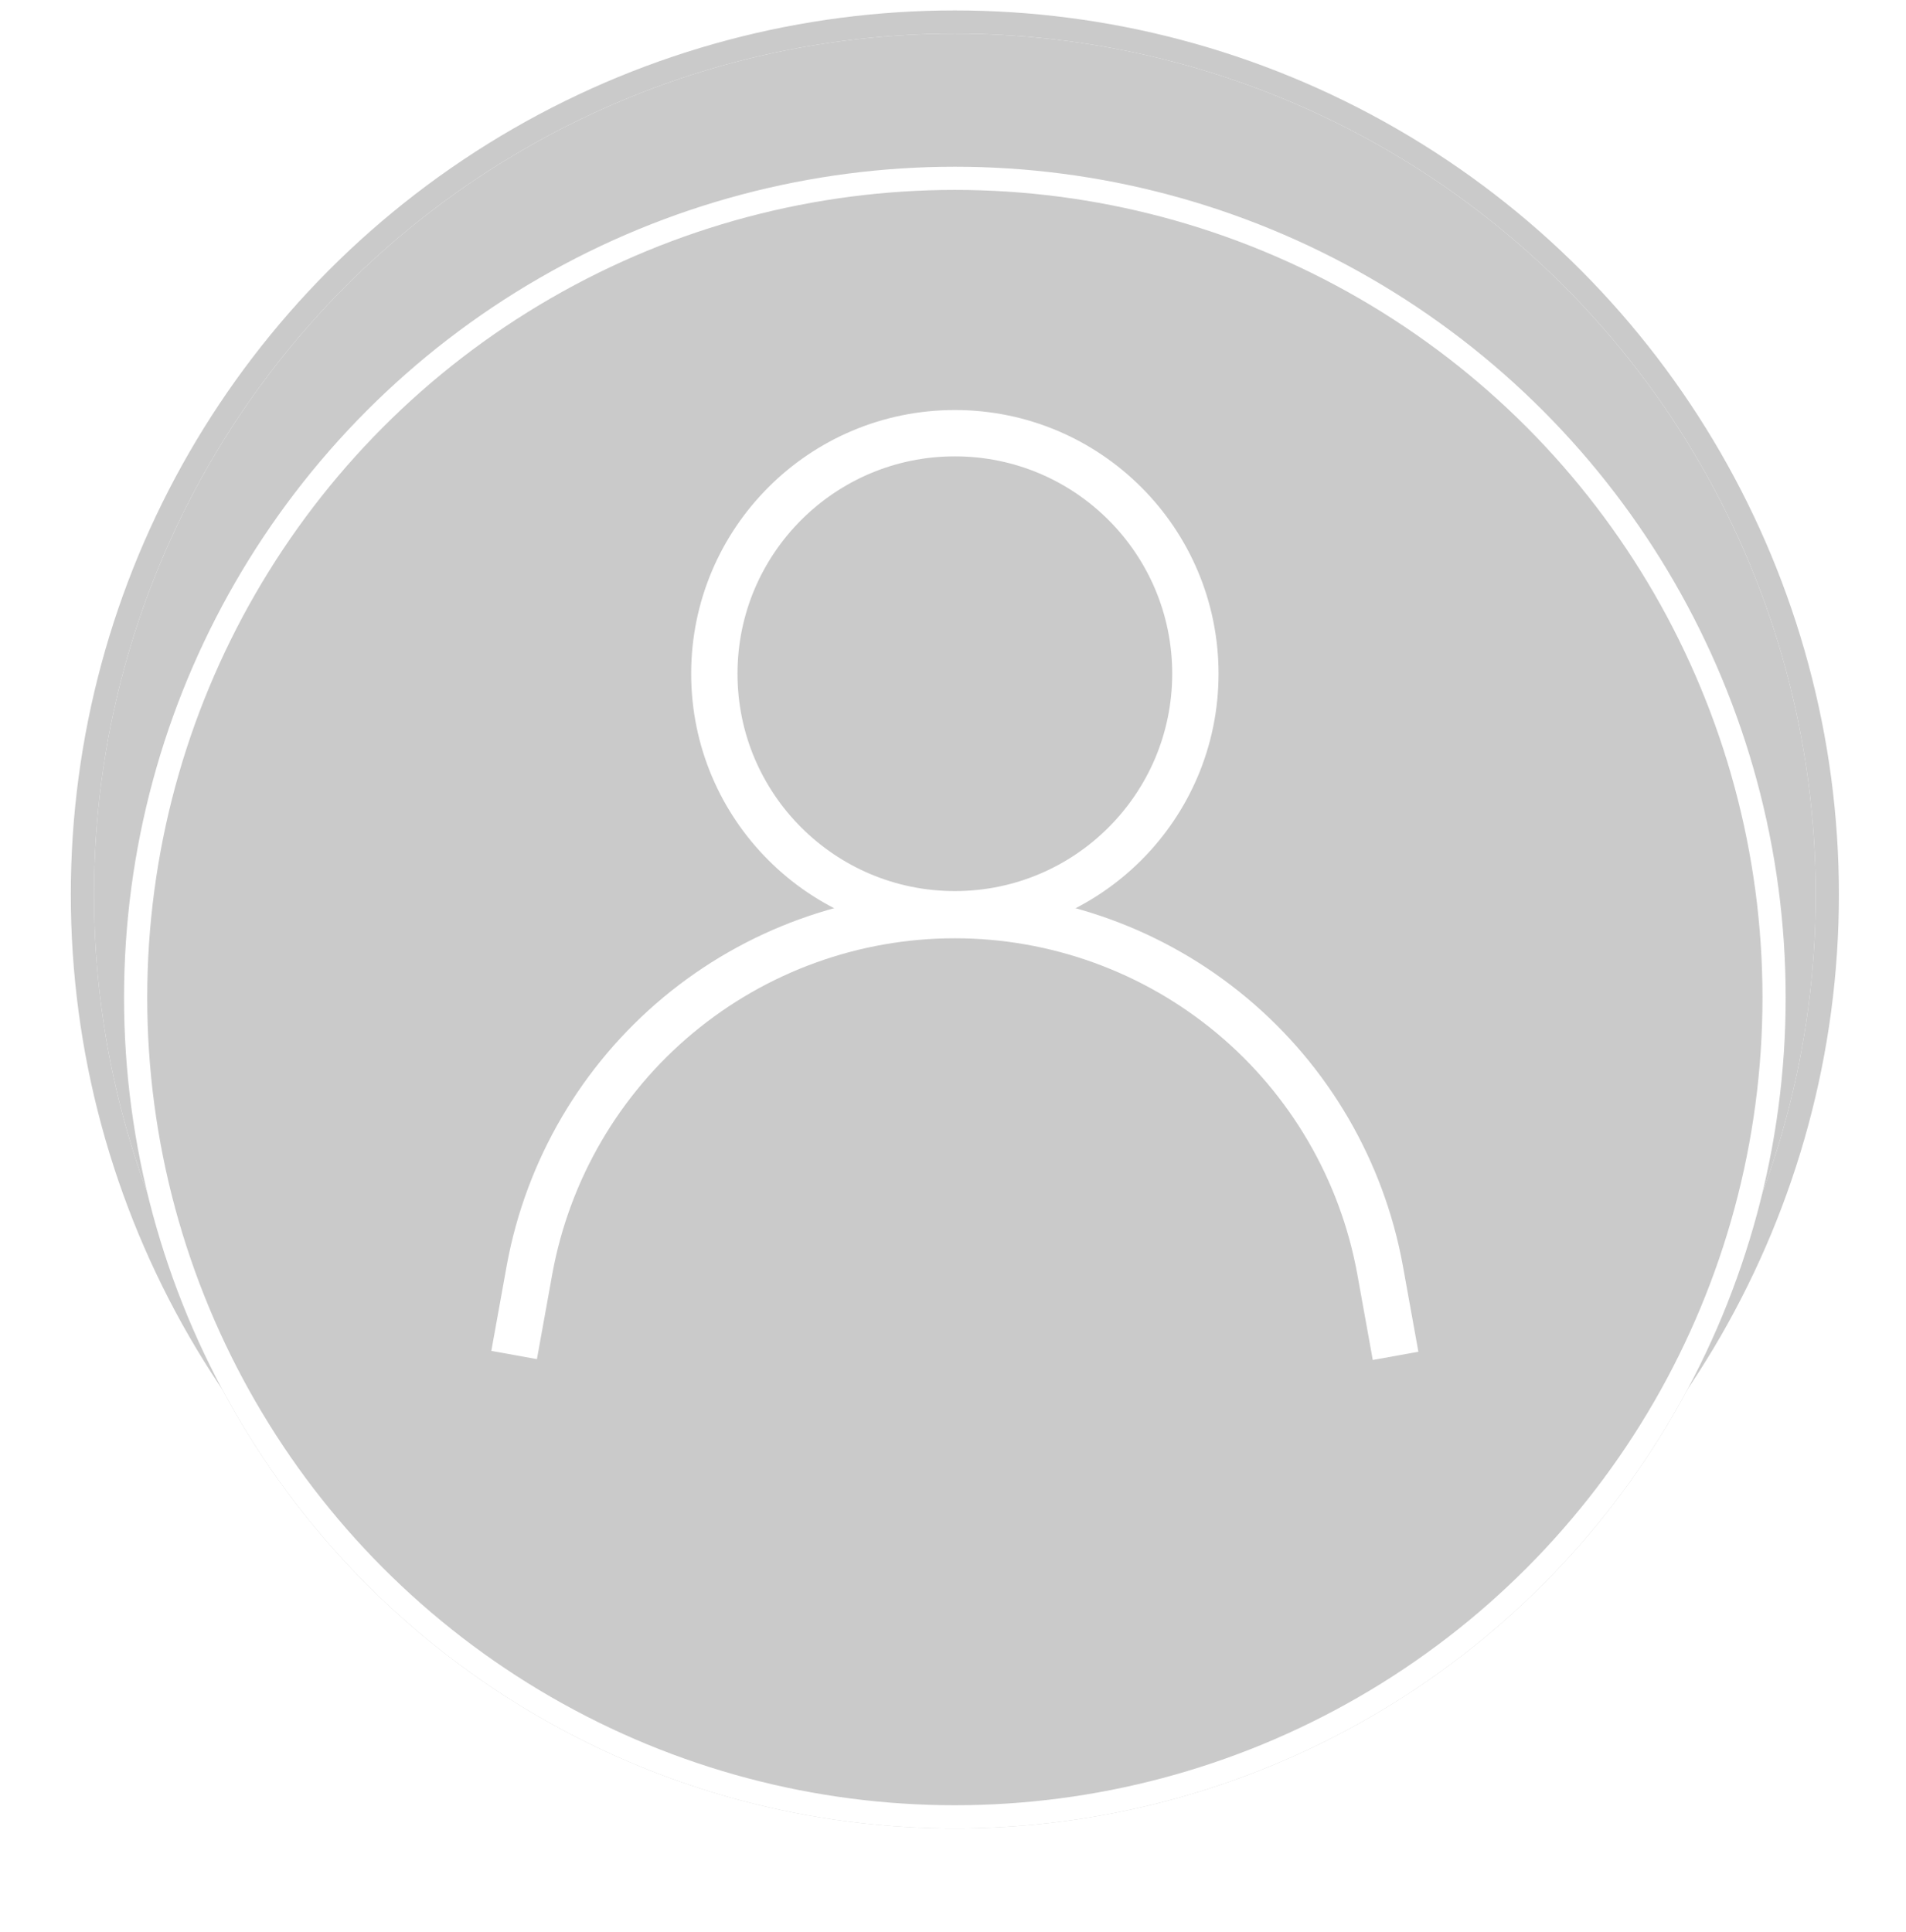 <svg width="74" height="75" viewBox="0 0 74 75" fill="none" xmlns="http://www.w3.org/2000/svg">
<circle cx="37.072" cy="34.728" r="33.873" fill="#CACACA"/>
<circle cx="37.072" cy="34.728" r="33.873" stroke="white" stroke-width="0.9"/>
<circle cx="37.072" cy="34.728" r="33.873" stroke="#CACACA" stroke-width="0.9"/>
<g filter="url(#filter0_d_274_2531)">
<circle cx="37.072" cy="34.729" r="32.256" fill="#CACACA"/>
<circle cx="37.072" cy="34.729" r="31.806" stroke="white" stroke-width="0.9"/>
</g>
<path d="M37.072 35.494C42.229 35.494 46.41 31.313 46.41 26.156C46.41 20.999 42.229 16.818 37.072 16.818C31.915 16.818 27.734 20.999 27.734 26.156C27.734 31.313 31.915 35.494 37.072 35.494Z" stroke="white" stroke-width="1.799" stroke-miterlimit="10"/>
<path d="M19.961 52.606L20.564 49.265C21.276 45.407 23.317 41.92 26.333 39.41C29.349 36.901 33.148 35.527 37.072 35.527C41 35.528 44.803 36.907 47.82 39.423C50.836 41.939 52.875 45.434 53.58 49.298L54.183 52.639" stroke="white" stroke-width="1.799" stroke-miterlimit="10"/>
<defs>
<filter id="filter0_d_274_2531" x="0.816" y="2.473" width="72.513" height="72.513" filterUnits="userSpaceOnUse" color-interpolation-filters="sRGB">
<feFlood flood-opacity="0" result="BackgroundImageFix"/>
<feColorMatrix in="SourceAlpha" type="matrix" values="0 0 0 0 0 0 0 0 0 0 0 0 0 0 0 0 0 0 127 0" result="hardAlpha"/>
<feOffset dy="4"/>
<feGaussianBlur stdDeviation="2"/>
<feComposite in2="hardAlpha" operator="out"/>
<feColorMatrix type="matrix" values="0 0 0 0 0 0 0 0 0 0 0 0 0 0 0 0 0 0 0.25 0"/>
<feBlend mode="normal" in2="BackgroundImageFix" result="effect1_dropShadow_274_2531"/>
<feBlend mode="normal" in="SourceGraphic" in2="effect1_dropShadow_274_2531" result="shape"/>
</filter>
</defs>
</svg>
